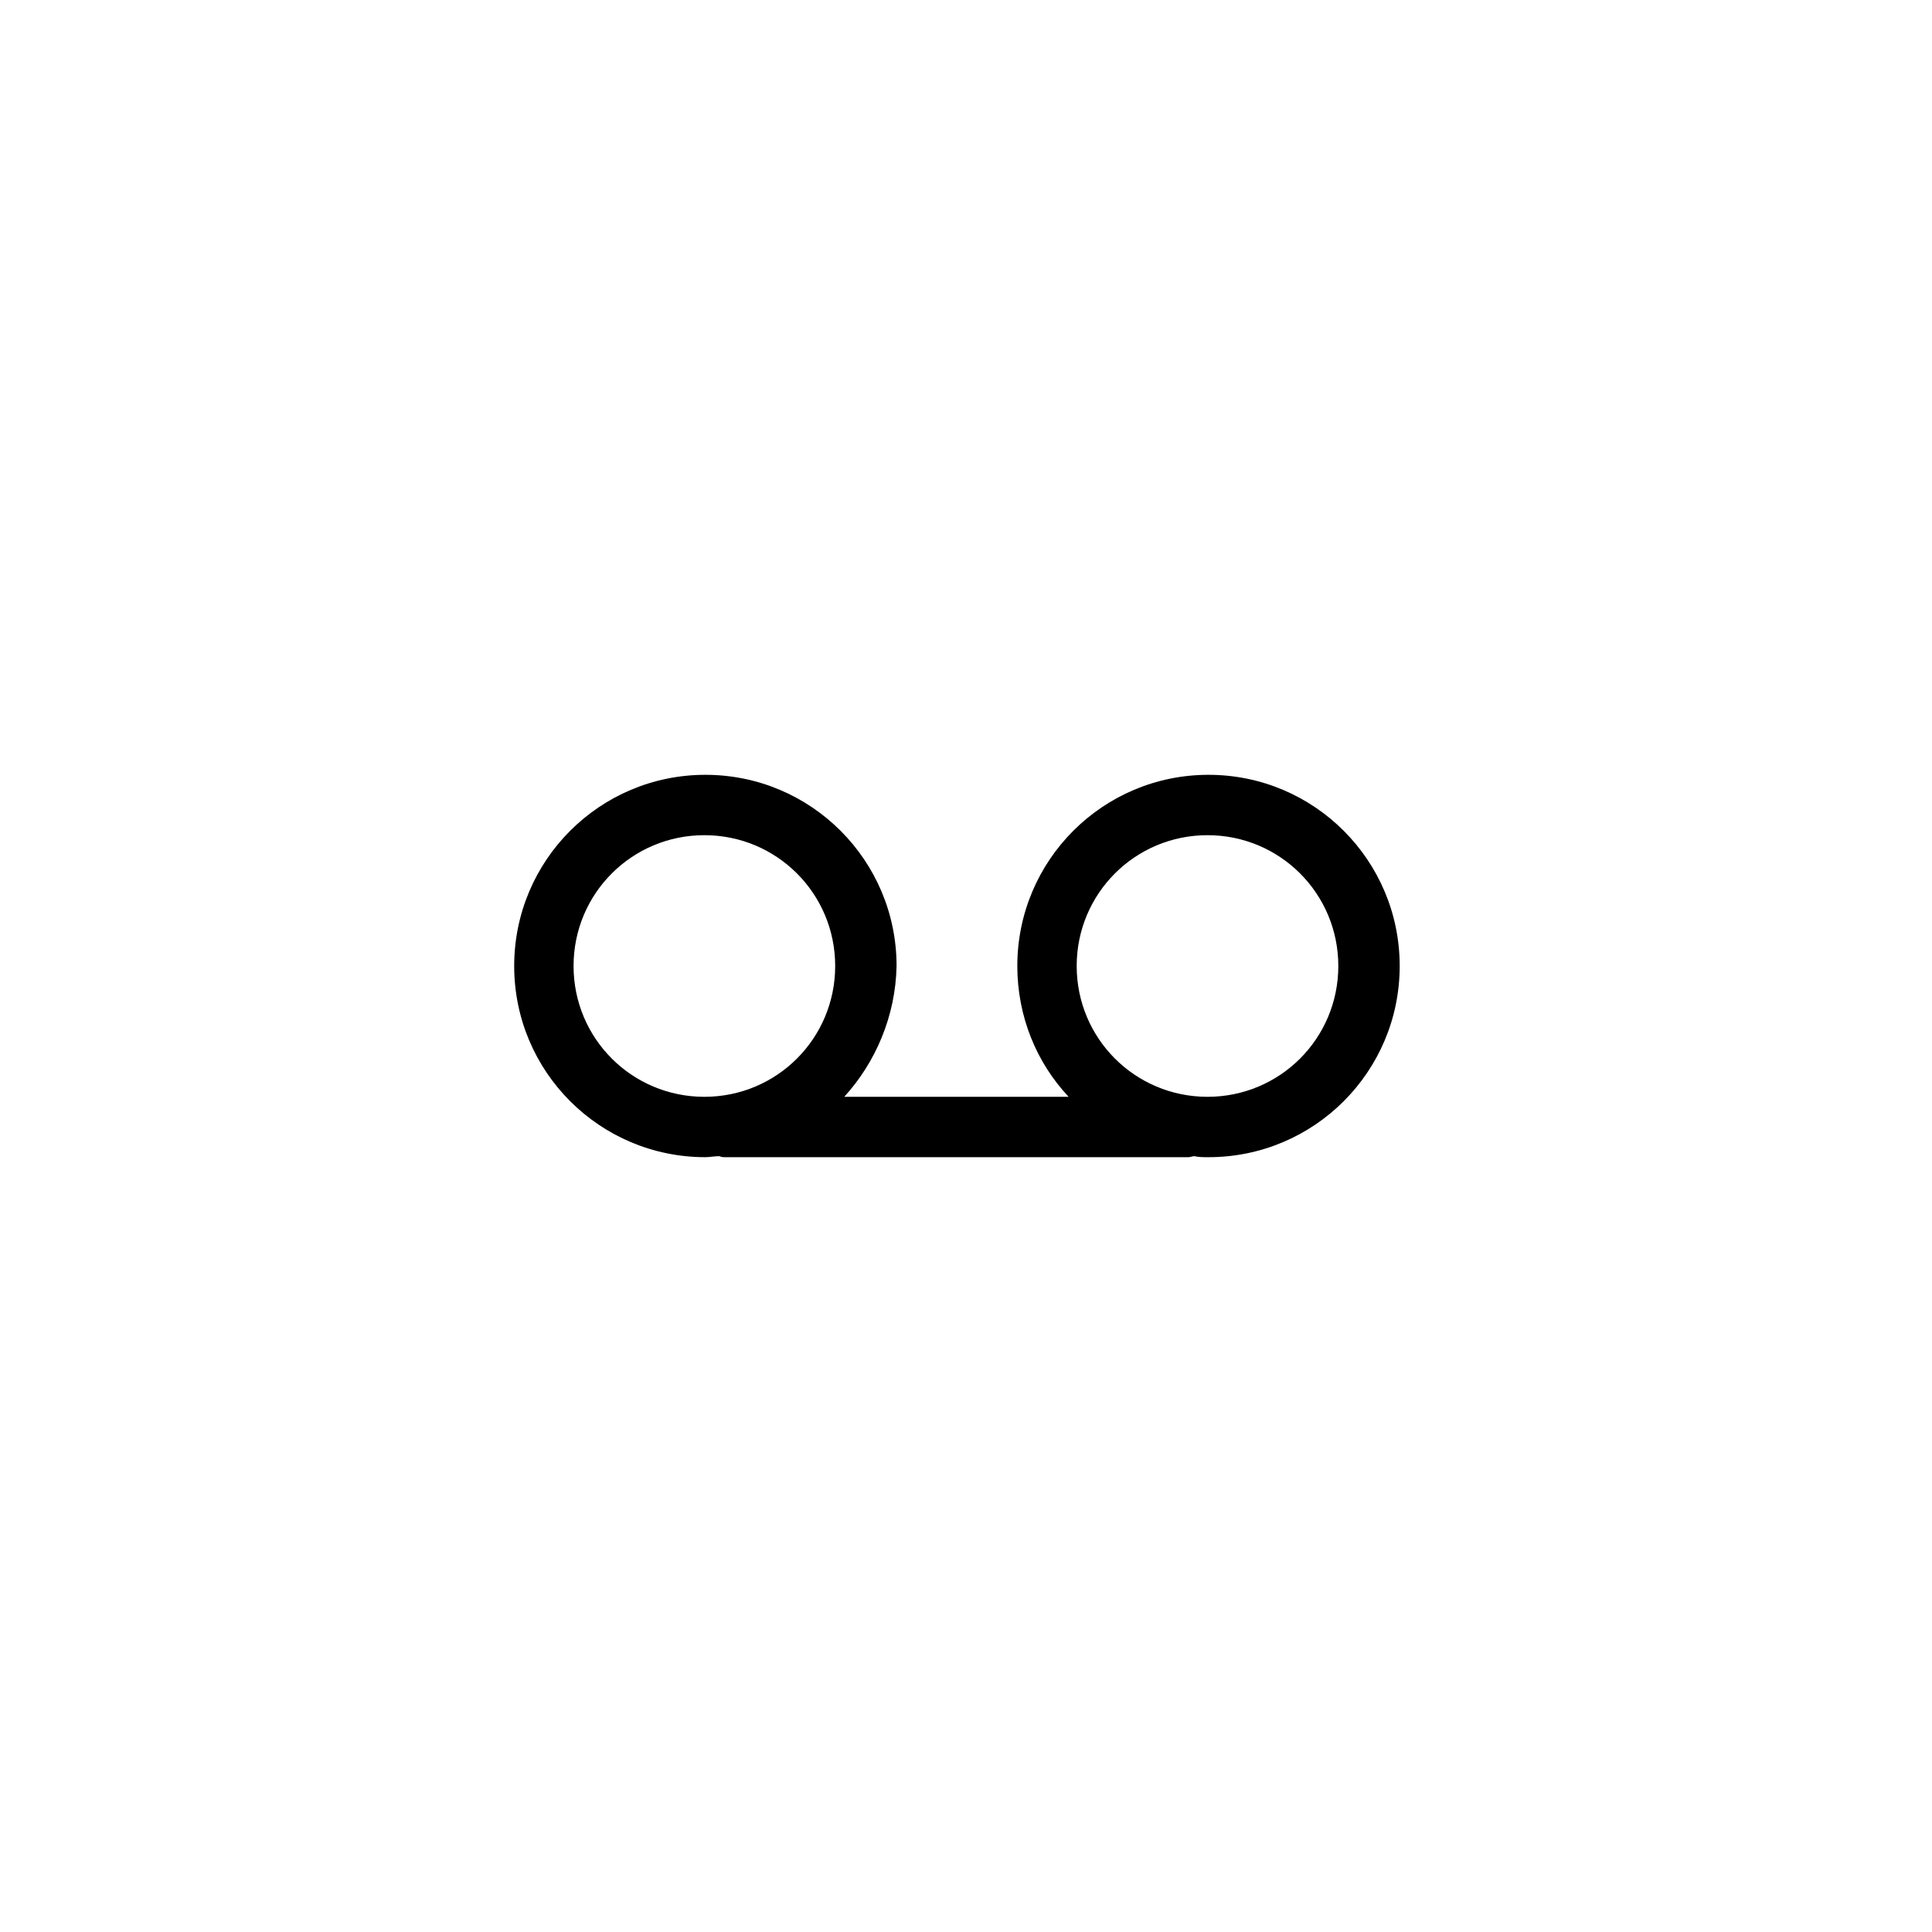 <?xml version="1.0" encoding="utf-8"?>
<!-- Generator: Adobe Illustrator 19.0.0, SVG Export Plug-In . SVG Version: 6.00 Build 0)  -->
<svg version="1.0" id="图层_1" xmlns="http://www.w3.org/2000/svg" xmlns:xlink="http://www.w3.org/1999/xlink" x="0px" y="0px"
	 viewBox="0 0 192 192" style="enable-background:new 0 0 192 192;" xml:space="preserve">
<g id="Group" transform="translate(0, 21)">
	<path id="合并形状" d="M83.9,88h22.3c-3.2-3.4-5.1-8-5.1-13c0-10.5,8.5-19,19-19s19,8.5,19,19s-8.5,19-19,19
		c-0.5,0-1,0-1.4-0.1c-0.2,0-0.4,0.1-0.6,0.1h-46c-0.2,0-0.4,0-0.6-0.1c-0.5,0-1,0.1-1.4,0.1c-10.5,0-19-8.5-19-19s8.5-19,19-19
		s19,8.5,19,19C89,80,87,84.6,83.9,88z M70,88c7.2,0,13-5.8,13-13s-5.8-13-13-13s-13,5.8-13,13S62.8,88,70,88z M120,88
		c7.2,0,13-5.8,13-13s-5.8-13-13-13s-13,5.8-13,13S112.8,88,120,88z"/>
</g>
<g id="XMLID_1_">
</g>
<g id="XMLID_2_">
</g>
<g id="XMLID_3_">
</g>
<g id="XMLID_4_">
</g>
<g id="XMLID_5_">
</g>
<g id="XMLID_6_">
</g>
</svg>
